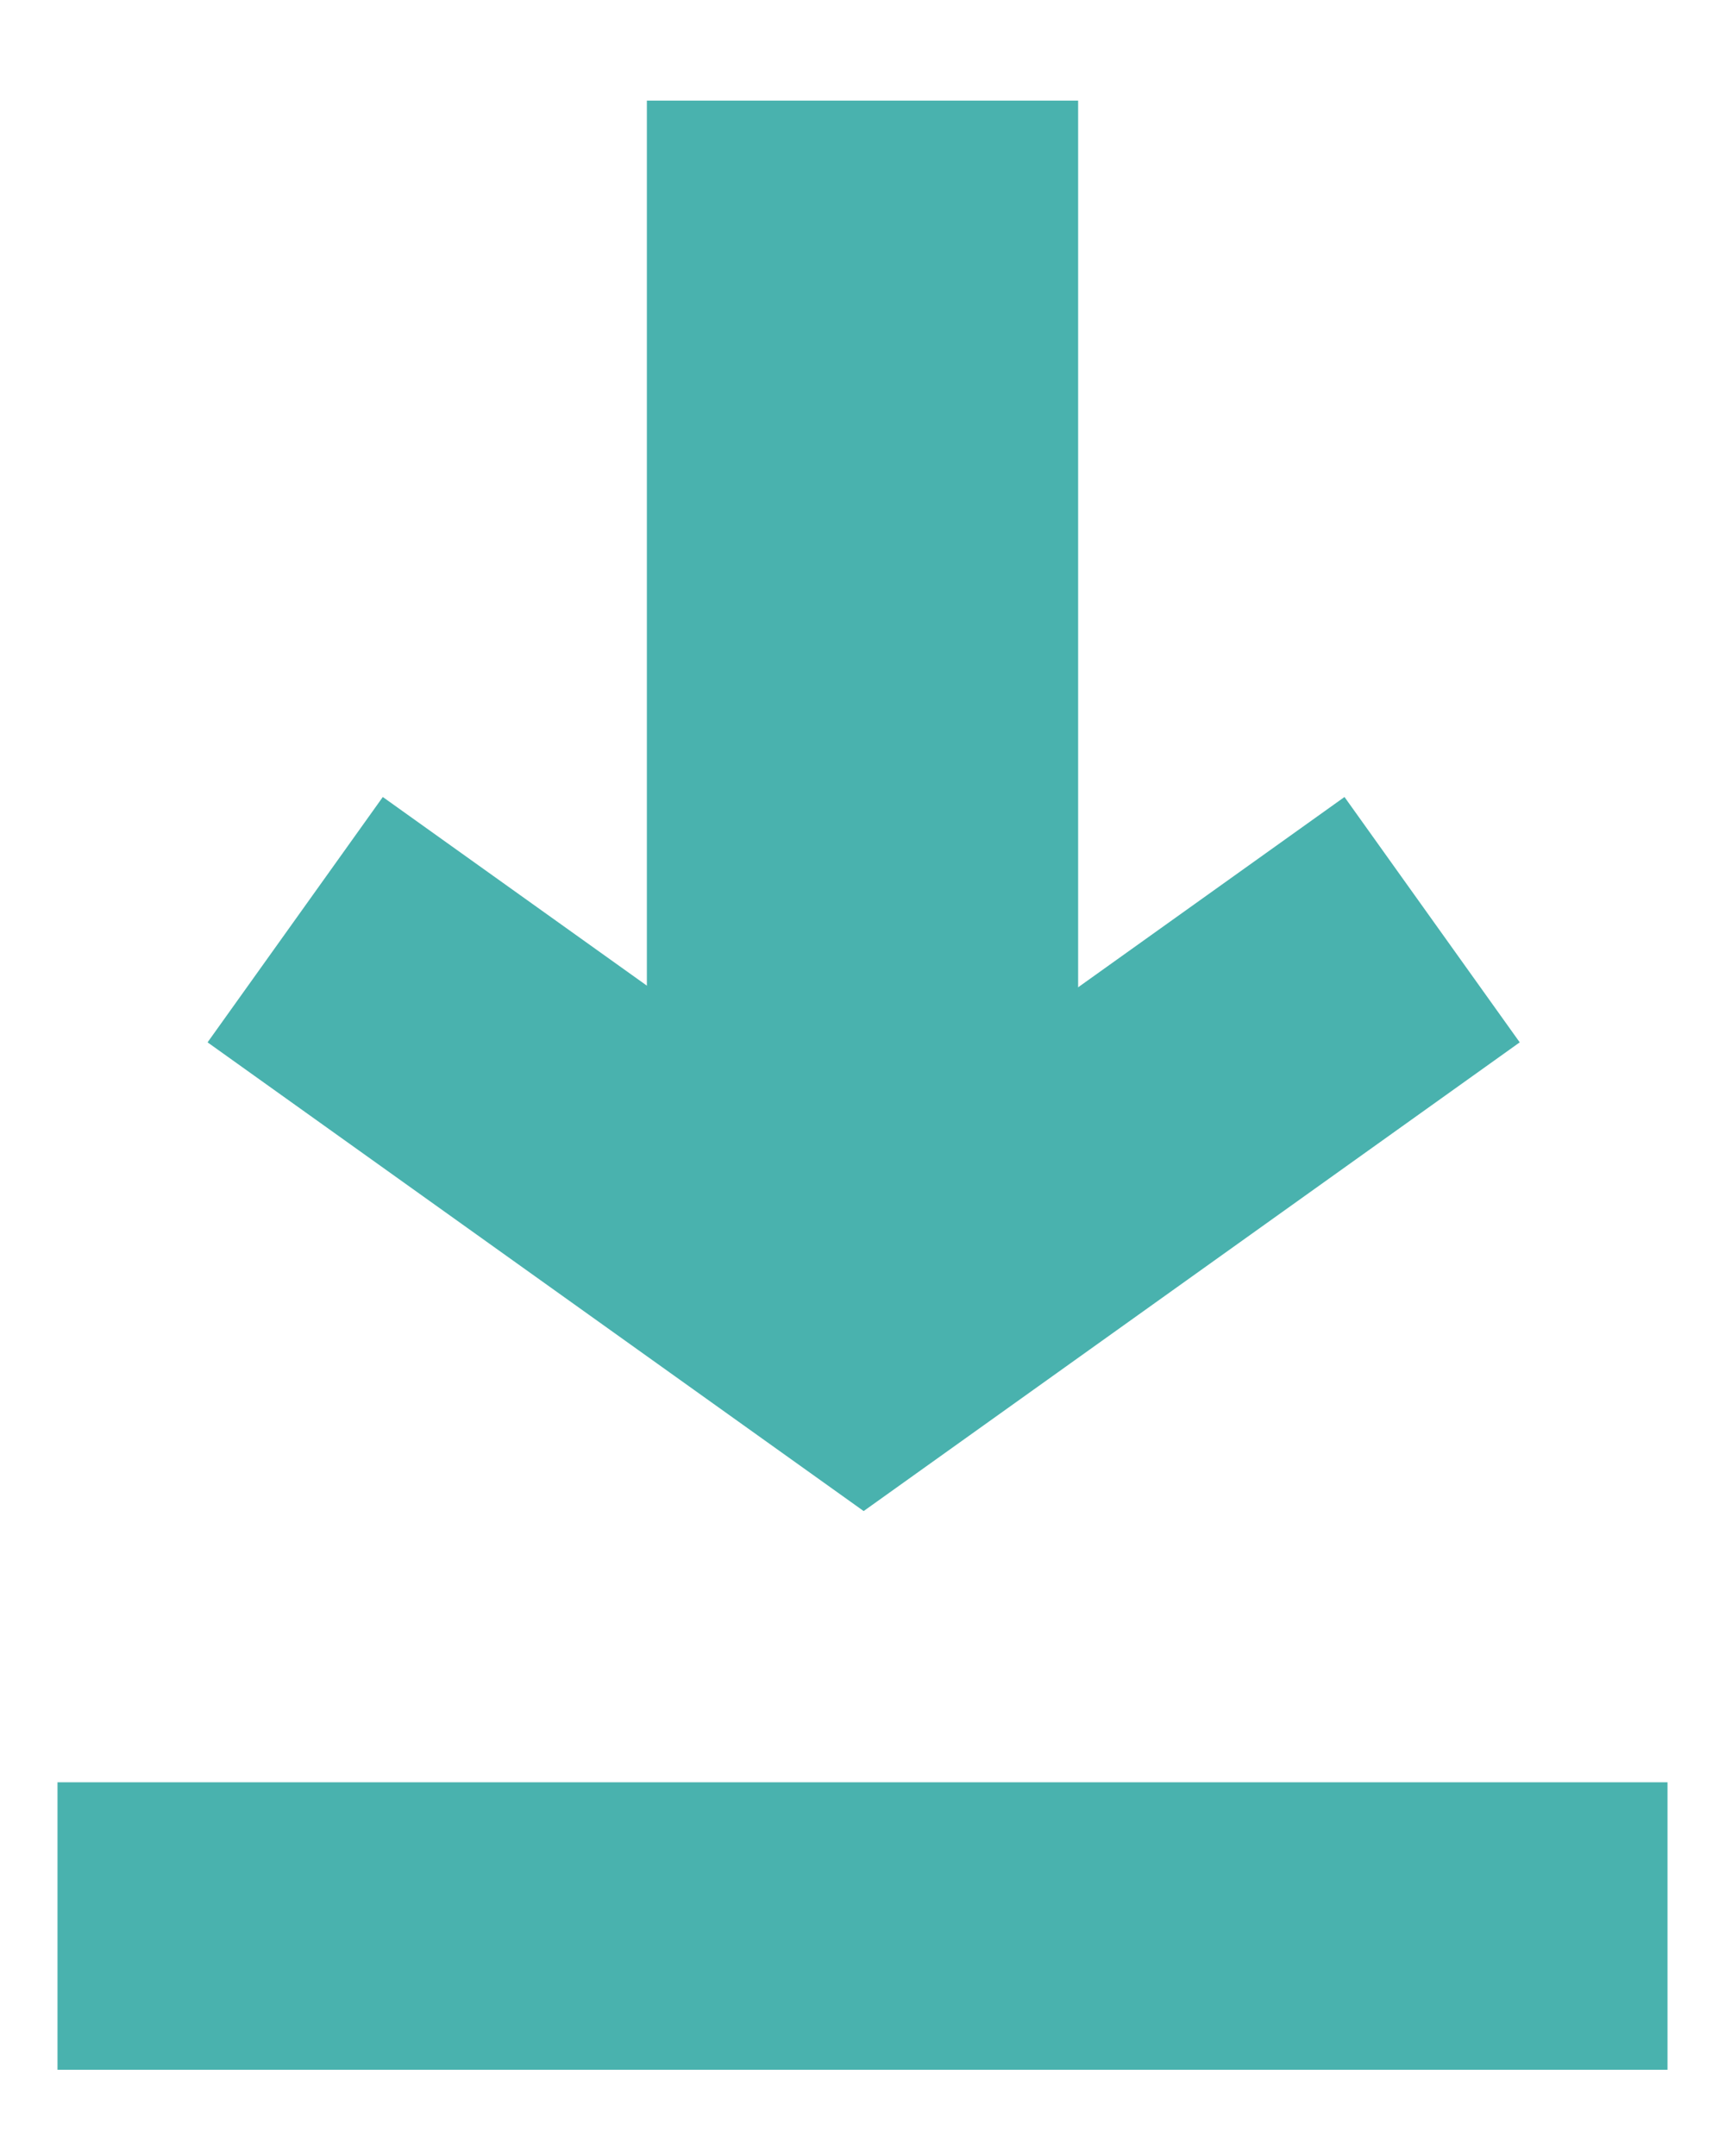 <?xml version="1.0" encoding="UTF-8"?>
<svg width="12px" height="15px" viewBox="0 0 12 15" version="1.1" xmlns="http://www.w3.org/2000/svg" xmlns:xlink="http://www.w3.org/1999/xlink">
    <!-- Generator: Sketch 57.1 (83088) - https://sketch.com -->
    <title>Download Icon</title>
    <desc>Created with Sketch.</desc>
    <defs>
        <rect id="path-1" x="0" y="0" width="16" height="16"></rect>
    </defs>
    <g id="Symbols" stroke="none" stroke-width="1" fill="none" fill-rule="evenodd">
        <g id="Results/Heading/Yes-worms/Single" transform="translate(-317, -13)">
            <g id="Download-Icon" transform="translate(303, 0)">
                <rect id="Rectangle_13" fill-rule="nonzero" x="0" y="0" width="40" height="40" rx="4"></rect>
                <g id="Icons_Misc_Person_Outlined" transform="translate(12, 12)">
                    <mask id="mask-2" fill="white">
                        <use xlink:href="#path-1"></use>
                    </mask>
                    <g id="Rectangle_9_Copy_33"></g>
                    <polygon id="Rectangle_9-8" fill="#49B2AE" fill-rule="nonzero" mask="url(#mask-2)" points="4.663 6.545 3.444 8.252 8.008 11.513 12.572 8.252 11.353 6.545 8.008 8.935"></polygon>
                    <polygon id="Line_2" fill="#49B2AE" fill-rule="nonzero" mask="url(#mask-2)" points="2.4 15.4 13.6 15.4 13.6 13.4 2.4 13.4"></polygon>
                    <polygon id="Line-4" fill="#49B2AE" fill-rule="nonzero" mask="url(#mask-2)" points="6.5 1.7 6.5 10.3 9.5 10.3 9.5 1.7"></polygon>
                </g>
            </g>
        </g>
    </g>
</svg>
